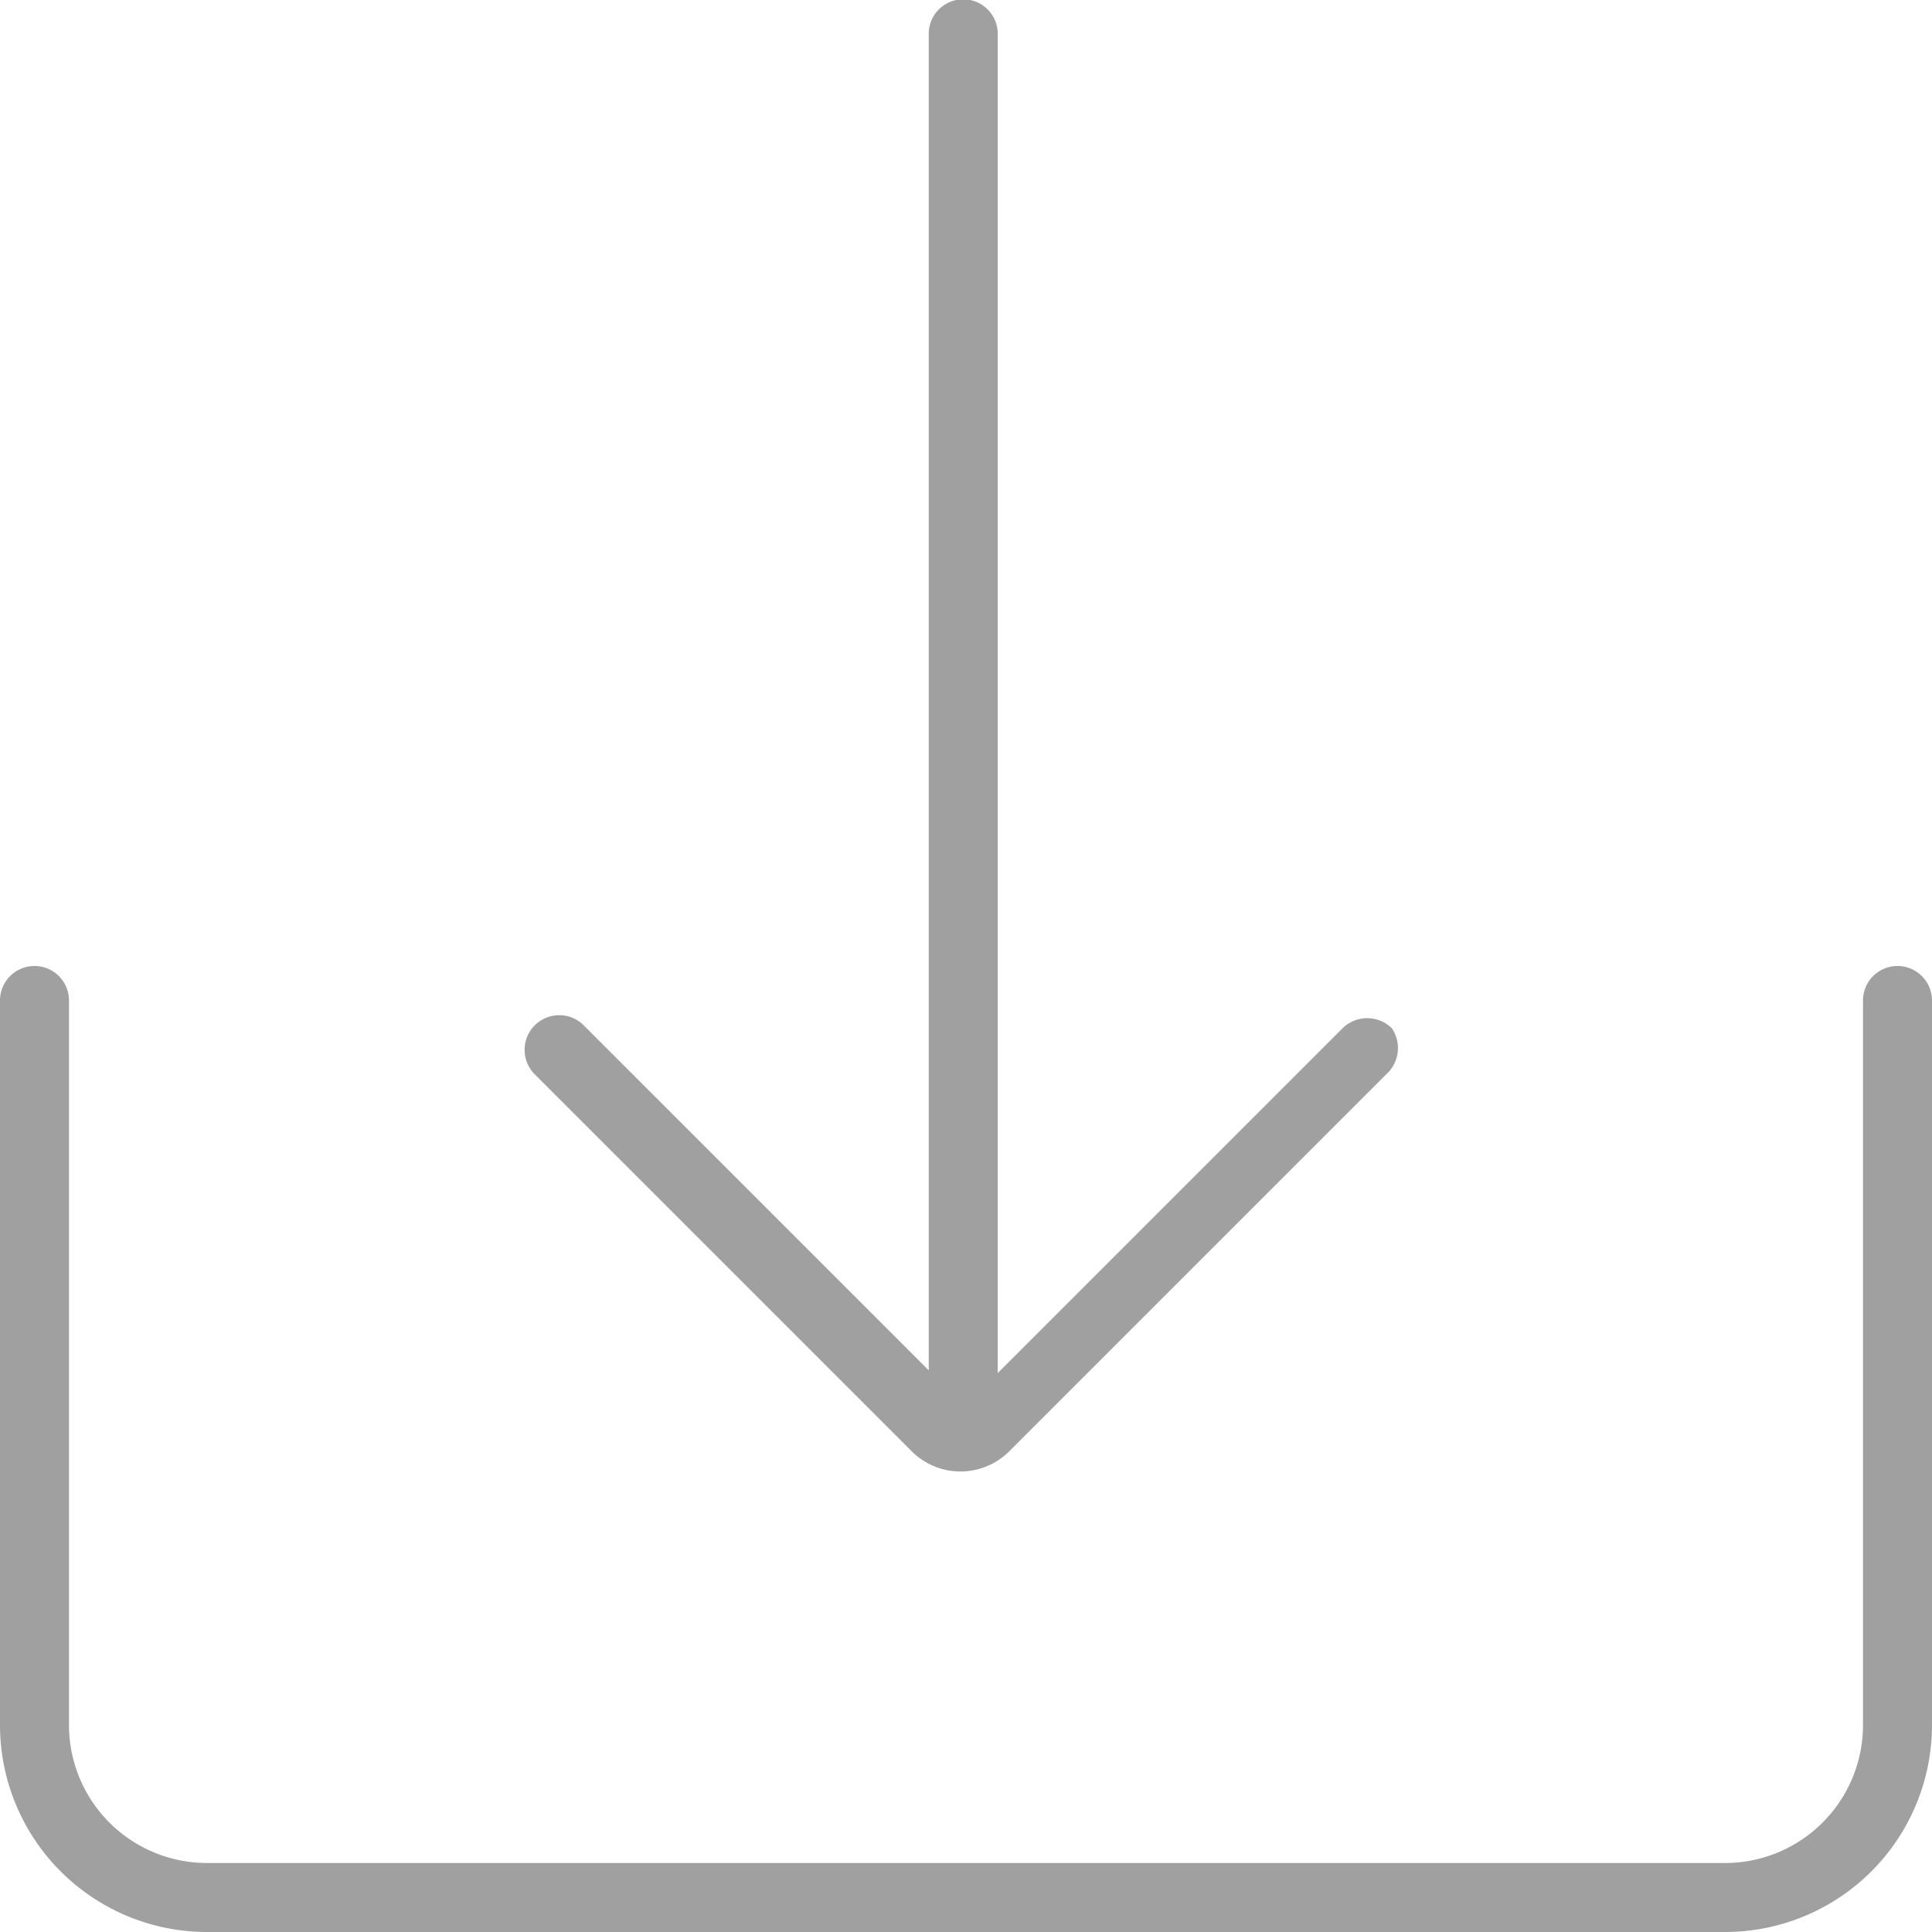 <svg xmlns="http://www.w3.org/2000/svg" viewBox="0 0 28 28"><defs><style>.cls-1{fill:#a0a0a0;}</style></defs><title>DOWNLOAD OFF</title><g id="Layer_2" data-name="Layer 2"><g id="Layer_3" data-name="Layer 3"><path class="cls-1" d="M20.17,14.9a.51.51,0,0,0-.71,0l-5,5V.49a.5.5,0,0,0-1,0V19.86l-5-5a.5.5,0,1,0-.71.71l5.46,5.46a1,1,0,0,0,1.42,0l5.46-5.46A.51.51,0,0,0,20.17,14.9Z"/><path class="cls-1" d="M25,28H3a3,3,0,0,1-3-3V14.5A.5.5,0,0,1,.5,14a.5.5,0,0,1,.5.5V25a2,2,0,0,0,2,2H25a2,2,0,0,0,2-2V14.5a.5.5,0,0,1,1,0V25A3,3,0,0,1,25,28Z"/></g></g></svg>